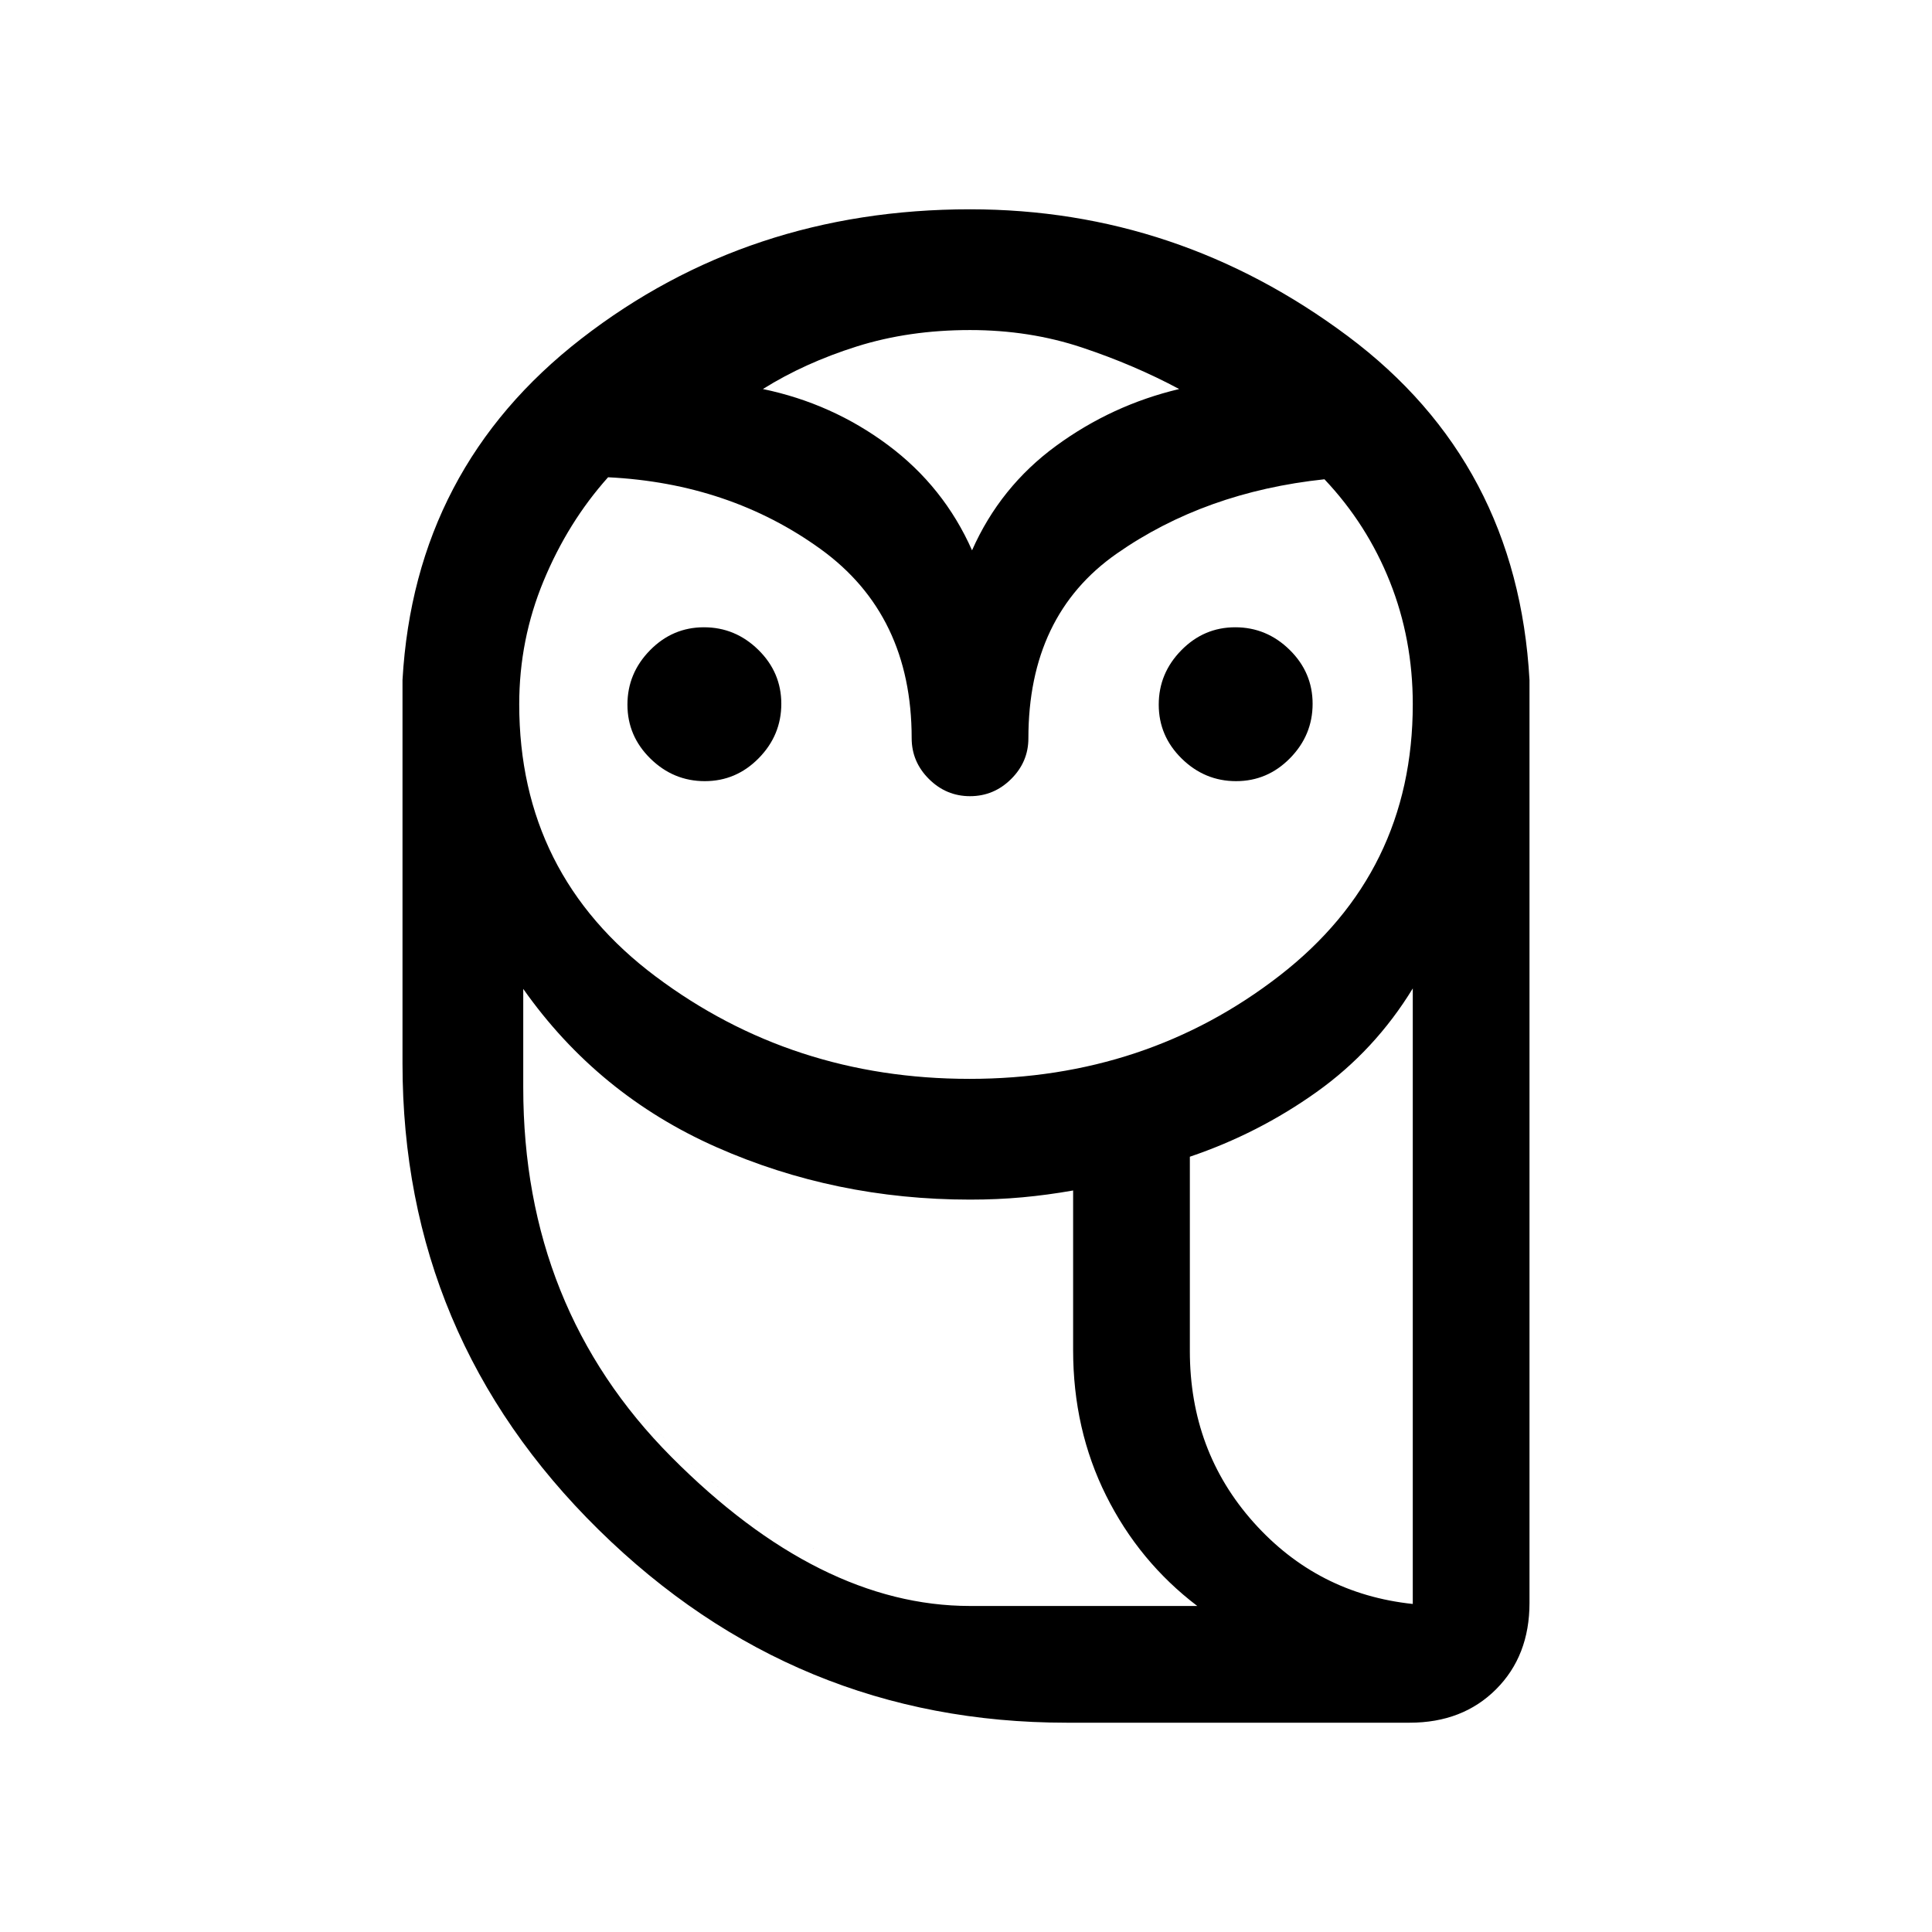 <svg xmlns="http://www.w3.org/2000/svg" height="20" viewBox="0 -960 960 960" width="20"><path d="M530-104q-135.08 0-232.54-95.88Q200-295.77 200-431.62v-190.46q6-105.38 88.89-169.65Q371.78-856 482-856q103.23 0 187.62 62.96Q754-730.07 760-622.08v458.54q0 26.32-16.61 42.93T700.46-104H530Zm0-58h64.92q-28.92-22-45.3-54.85-16.39-32.84-16.39-72.32v-79.29q-12.81 2.27-25.23 3.4-12.42 1.14-26 1.14-67.08 0-126.04-26.08-58.95-26.09-95.96-78.62v49q0 109.54 79.62 183.58Q419.23-162 530-162Zm61.23-126.77q0 49.81 31.73 85.29Q654.69-168 702-163v-305.85q-18.86 30.85-47.78 51.46-28.91 20.62-62.99 32.16v96.46ZM481.7-423.92q87.97 0 154.14-51.31Q702-526.54 702-610.08q0-32.31-11.38-60.87-11.38-28.56-32.5-50.9-59.43 6.31-103.27 36.97Q511-654.22 511-593.14q0 11.73-8.58 20.24-8.58 8.52-20.42 8.52-11.84 0-20.42-8.54-8.58-8.54-8.58-20.31 0-61.23-45.23-93.92-45.23-32.7-105.62-35.7-19.91 22.26-32.03 51.48Q258-642.15 258-610.08q0 84.54 67.87 135.35 67.86 50.81 155.83 50.81ZM350.21-571.85q-15.59 0-27.02-11.21-11.42-11.21-11.42-26.81 0-15.59 11.21-27.01 11.21-11.43 26.81-11.43 15.59 0 27.02 11.21 11.42 11.22 11.42 26.81 0 15.6-11.21 27.02t-26.81 11.42Zm264 0q-15.59 0-27.02-11.21-11.42-11.21-11.42-26.81 0-15.59 11.21-27.01 11.21-11.43 26.81-11.43 15.59 0 27.02 11.21 11.42 11.22 11.42 26.81 0 15.6-11.21 27.02t-26.81 11.42ZM379.08-766.69q34.38 7.15 62.15 27.84Q469-718.15 483-686.54q14-31.61 41.77-51.92 27.77-20.31 61.15-28.23-22.38-12-48.37-20.66Q511.57-796 482-796q-30.37 0-56.26 8.15-25.9 8.16-46.66 21.16ZM760-162H533.23 760Zm-230 0q-110.77 0-190.38-74.04Q260-310.08 260-419.62q0 109.54 73.62 183.58Q407.23-162 482-162h112.92H530Zm61.23-126.77q0 49.81 31.73 85.29Q654.69-168 702-163q-47.31-5-79.04-40.48-31.73-35.48-31.73-85.29ZM482-686.54Z"/></svg>